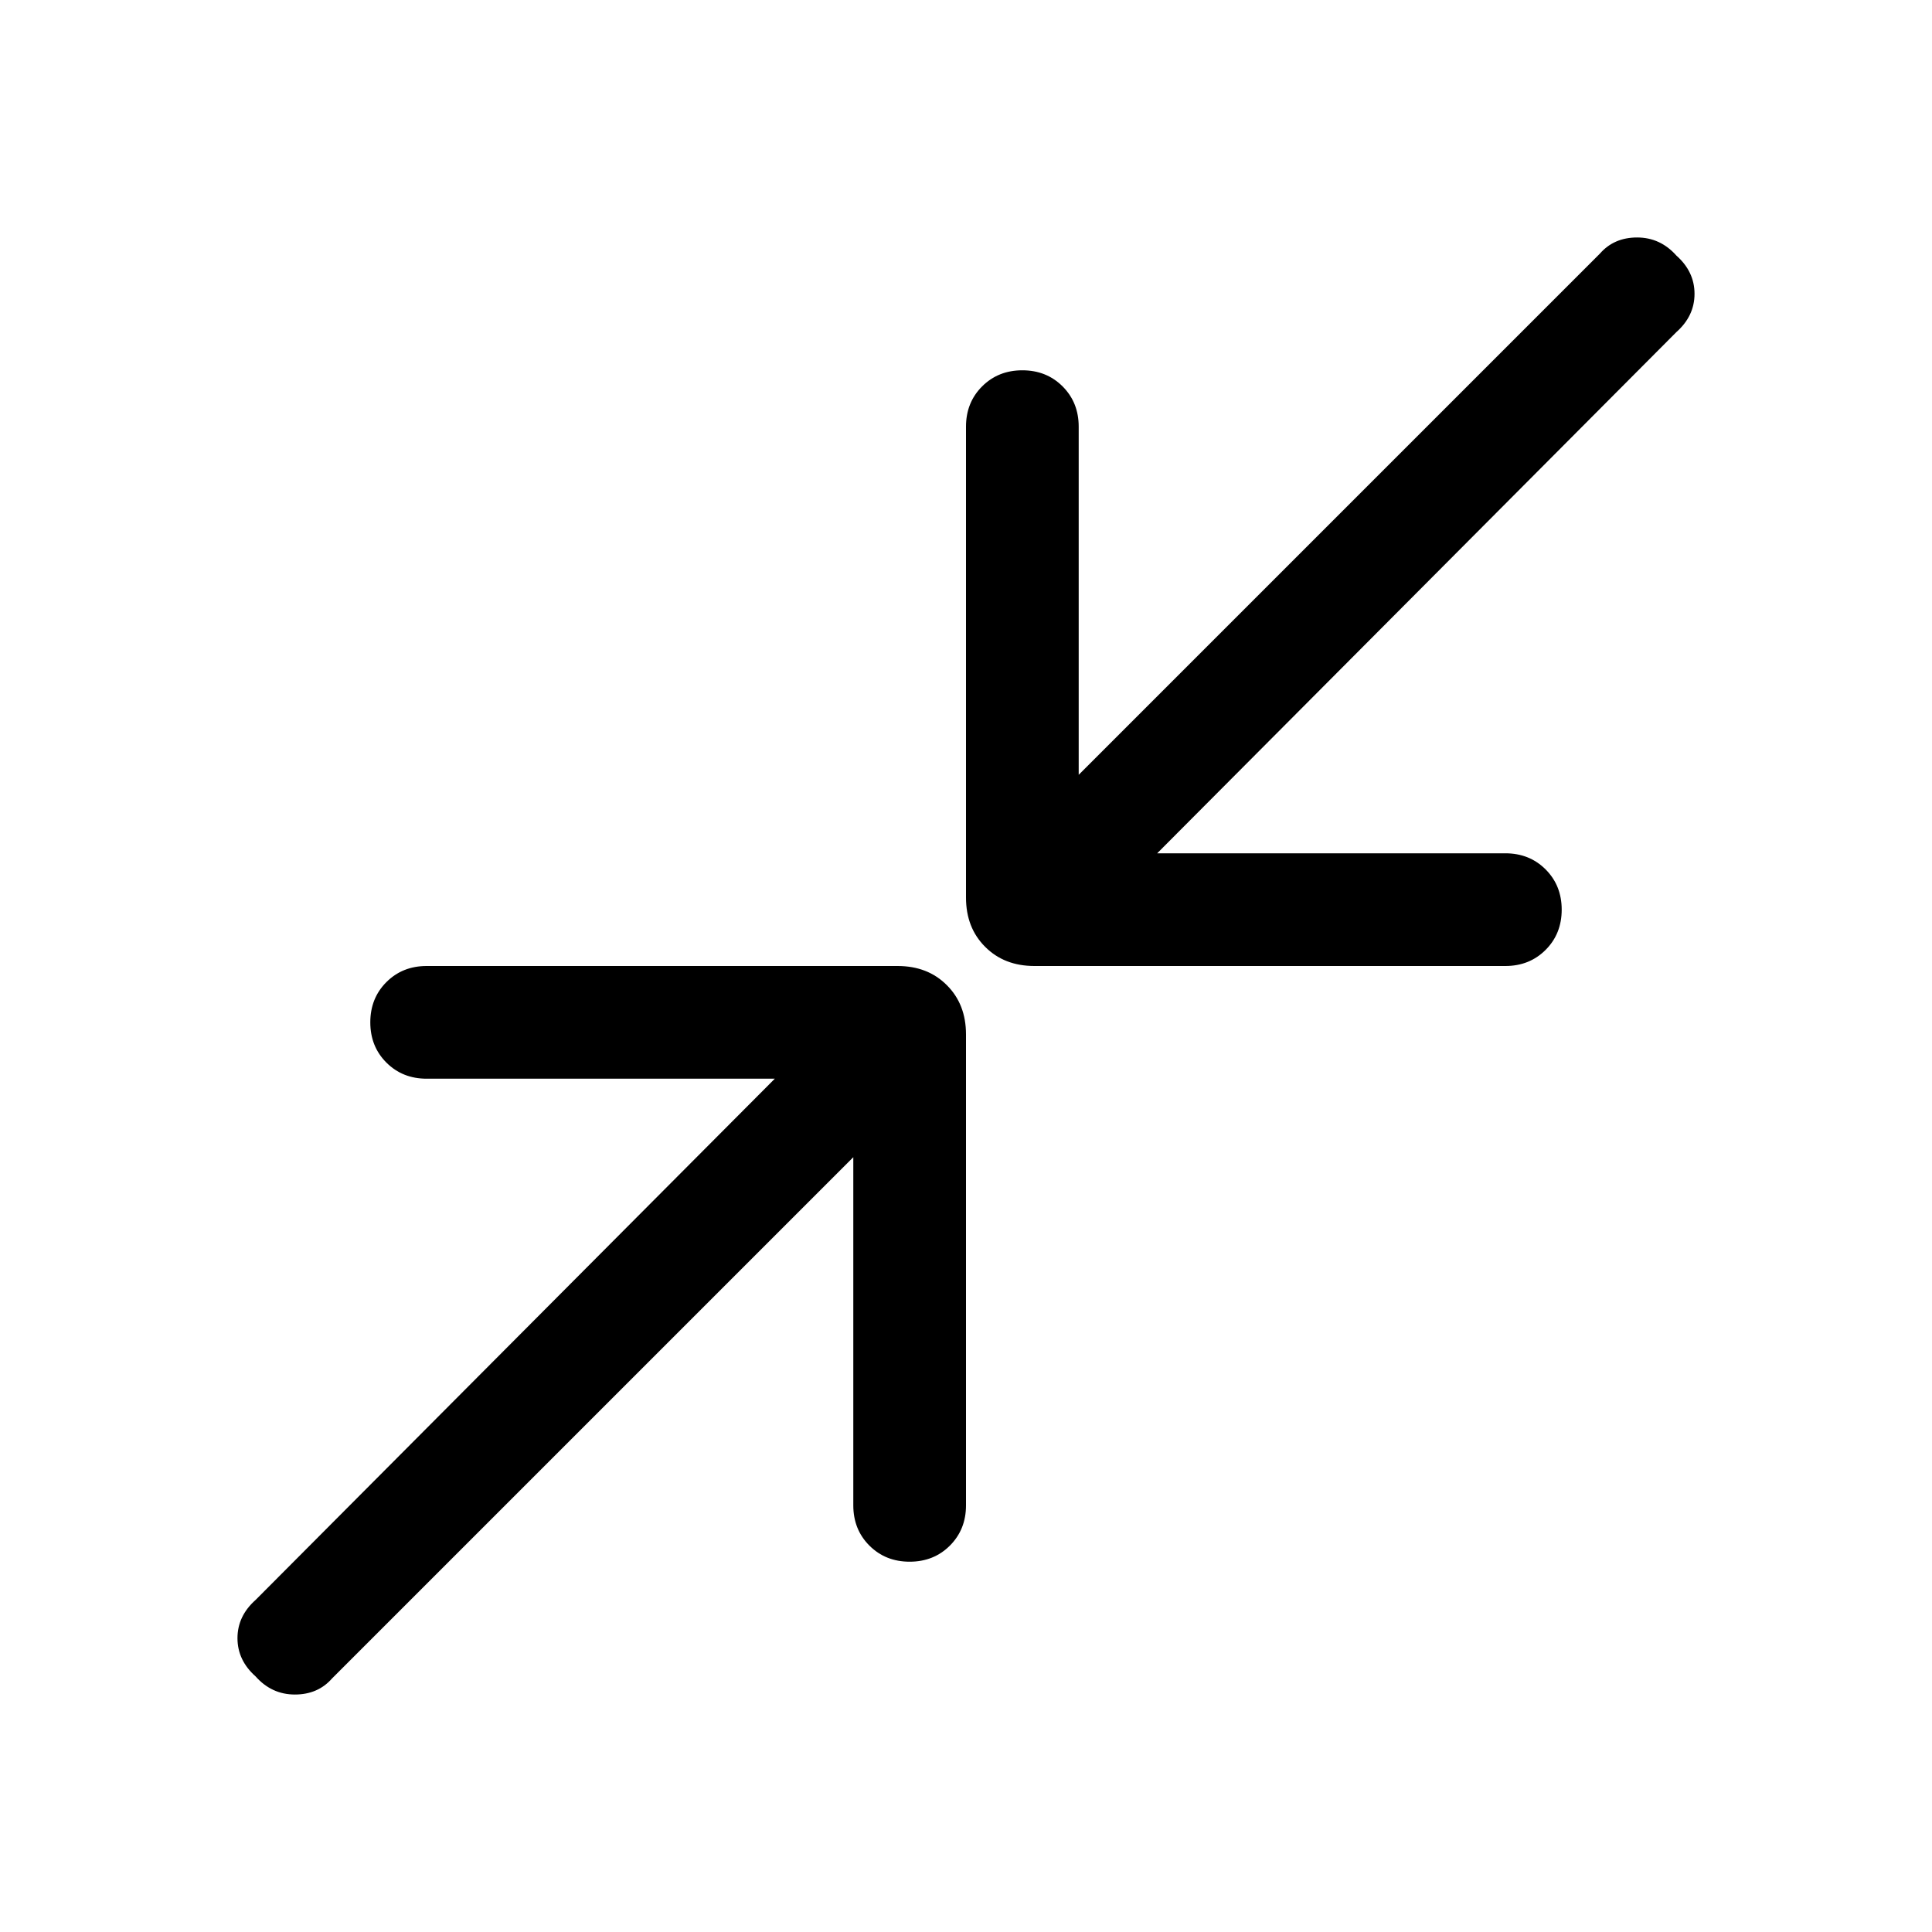 <svg xmlns="http://www.w3.org/2000/svg" height="24" width="24"><path d="M12.85 12Q12.475 12 12.238 11.762Q12 11.525 12 11.15V5.3Q12 5 12.2 4.8Q12.4 4.6 12.7 4.6Q13 4.6 13.2 4.8Q13.4 5 13.4 5.3V9.625L19.875 3.15Q20.05 2.95 20.337 2.95Q20.625 2.95 20.825 3.175Q21.05 3.375 21.05 3.65Q21.05 3.925 20.825 4.125L14.375 10.6H18.7Q19 10.6 19.2 10.8Q19.4 11 19.4 11.3Q19.4 11.6 19.2 11.8Q19 12 18.7 12ZM3.175 20.825Q2.95 20.625 2.95 20.35Q2.95 20.075 3.175 19.875L9.625 13.4H5.3Q5 13.4 4.8 13.2Q4.6 13 4.6 12.7Q4.6 12.4 4.8 12.2Q5 12 5.3 12H11.15Q11.525 12 11.762 12.238Q12 12.475 12 12.85V18.7Q12 19 11.8 19.2Q11.6 19.4 11.3 19.4Q11 19.4 10.8 19.2Q10.6 19 10.6 18.7V14.375L4.125 20.85Q3.95 21.05 3.663 21.05Q3.375 21.05 3.175 20.825Z"/></svg>